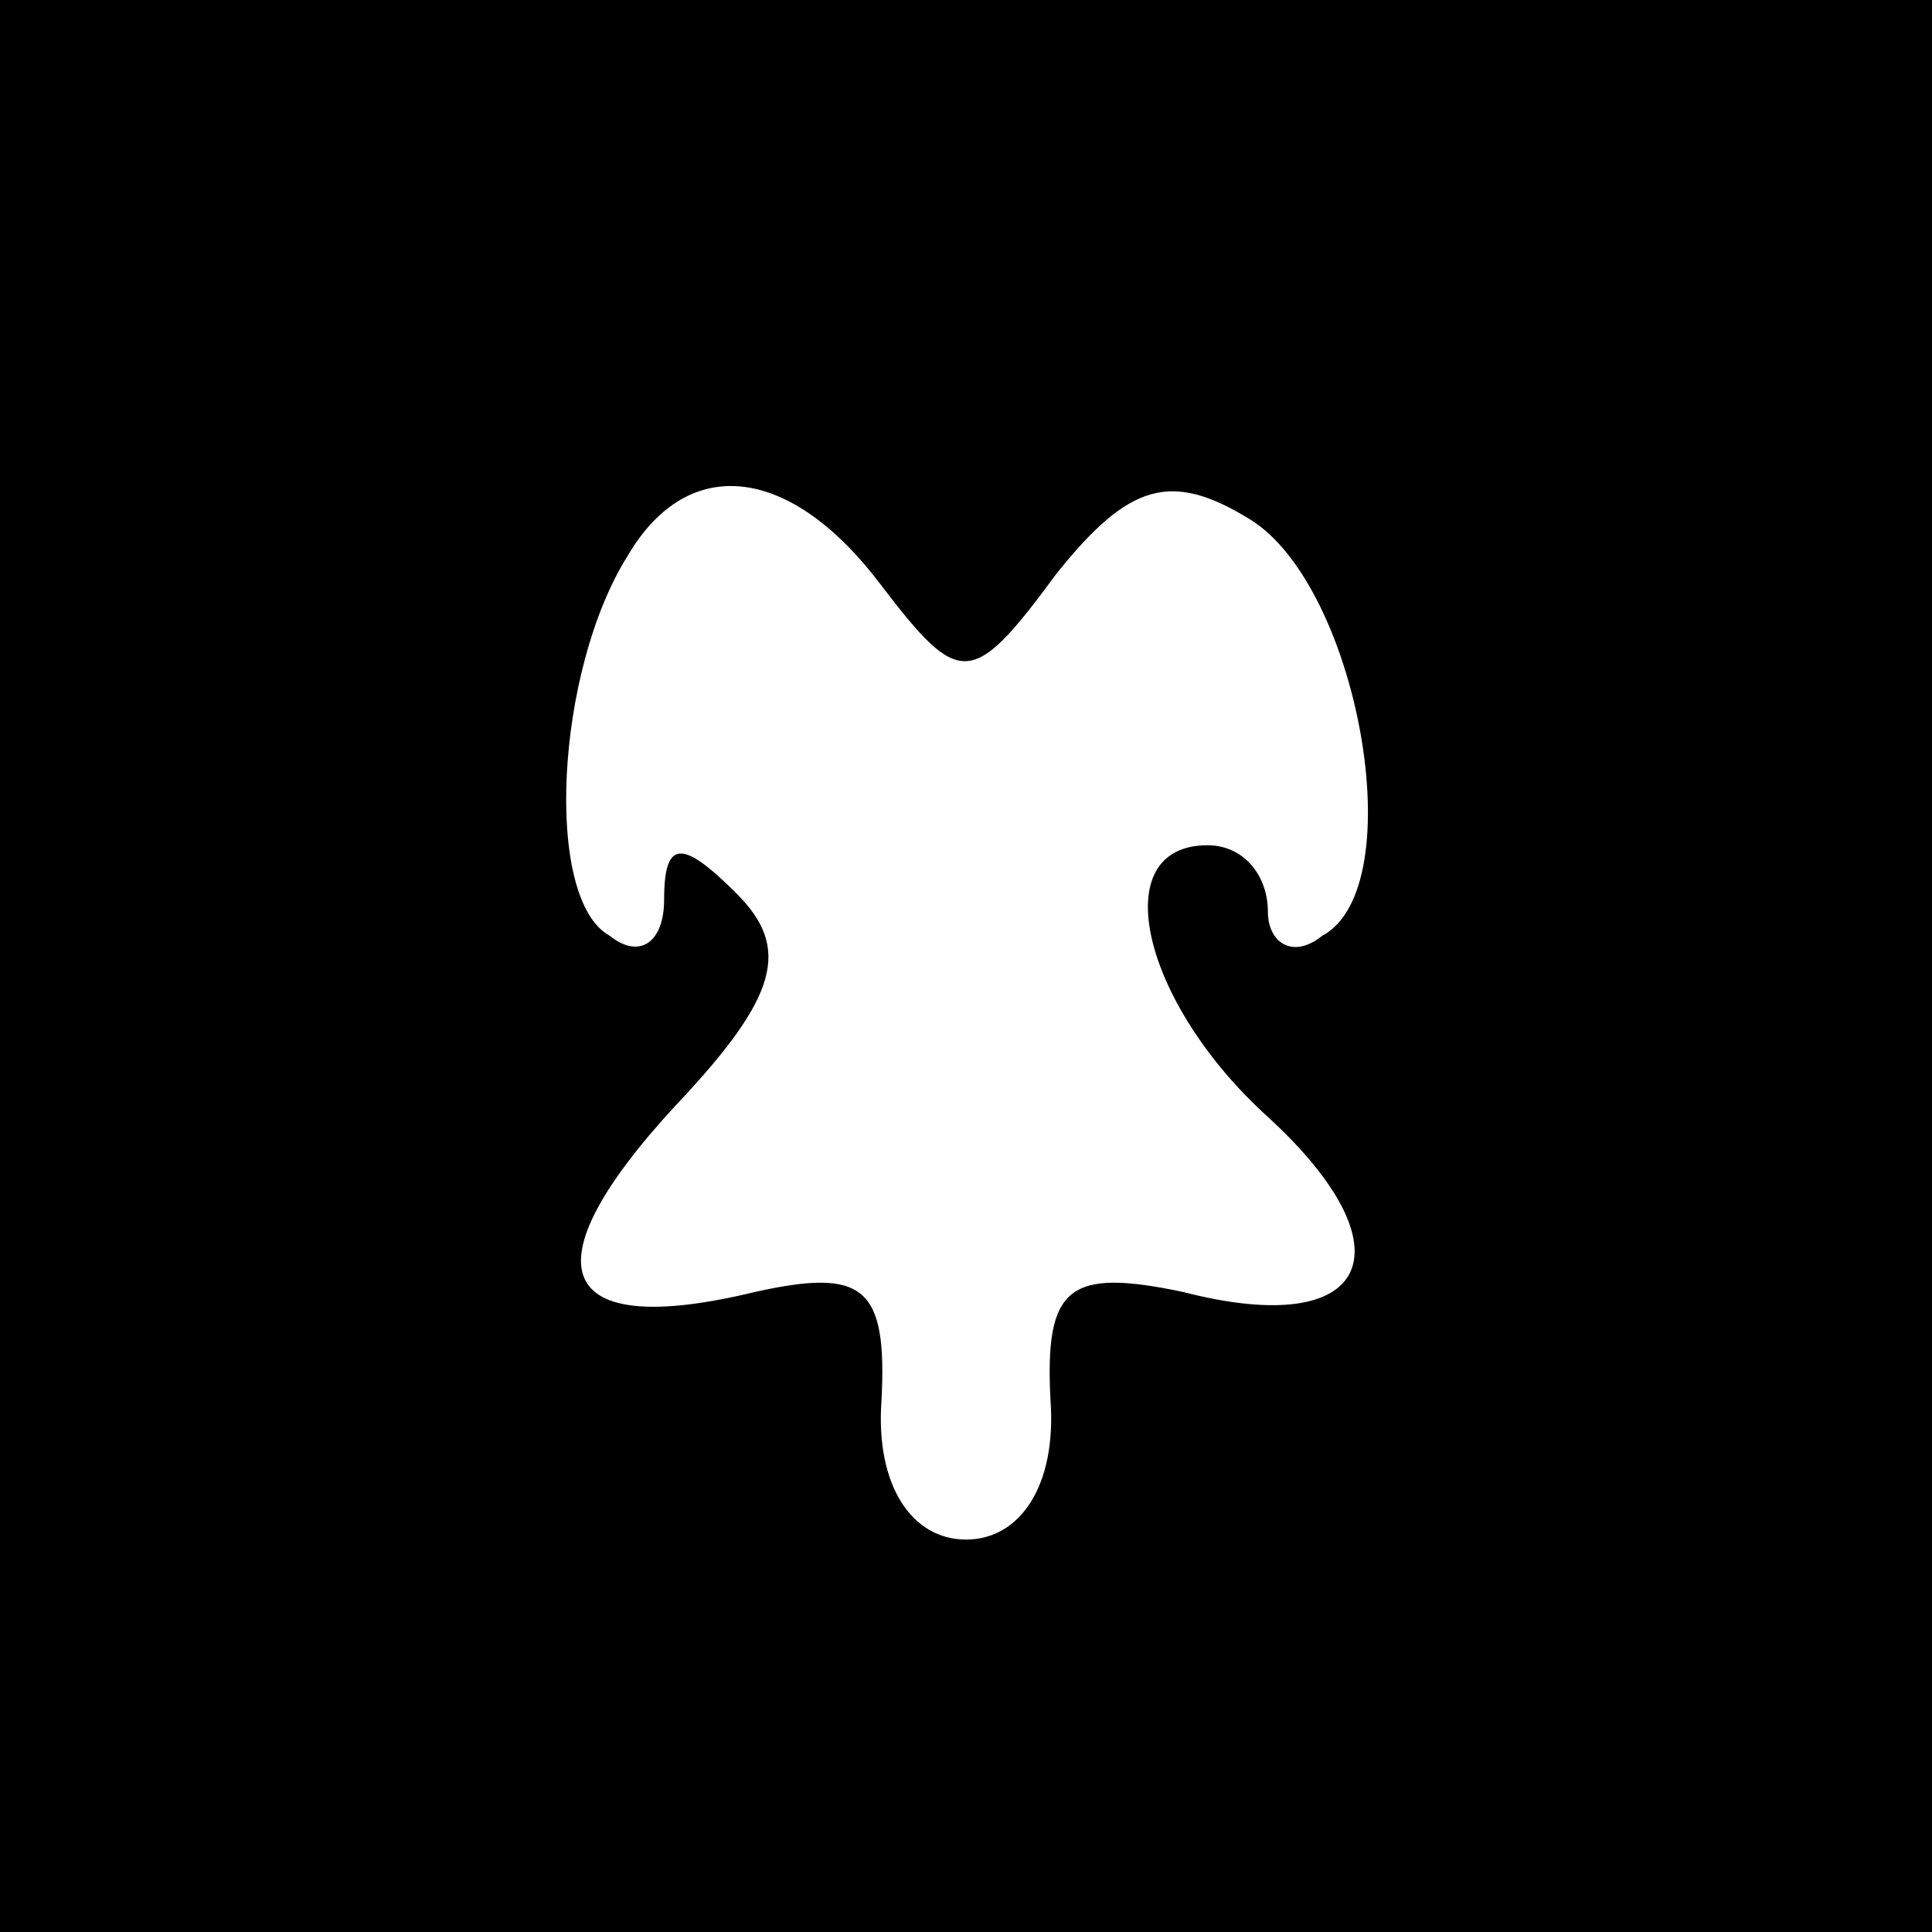 <?xml version="1.0" standalone="no"?>
<!DOCTYPE svg PUBLIC "-//W3C//DTD SVG 20010904//EN"
 "http://www.w3.org/TR/2001/REC-SVG-20010904/DTD/svg10.dtd">
<svg version="1.0" xmlns="http://www.w3.org/2000/svg"
 width="32pt" height="32pt" viewBox="0 0 32 32"
 preserveAspectRatio="xMidYMid meet">
<rect x="0" y="0" width="32" height="32" fill="#808080" stroke="none"/>
<g transform="translate(0,32) scale(0.1,-0.1)"
fill="#000000" stroke="none">
<path fill="#000000" stroke="none" d="M0 160 l0 -160 160 0 160 0 0 160 0
160 -160 0 -160 0 0 -160z"/>
<path fill="#ffffff" stroke="none" d="M146 223 c13 -17 15 -17 29 2 12 15 19
17 32 9 18 -11 27 -61 12 -69 -5 -4 -9 -1 -9 4 0 6 -4 11 -10 11 -17 0 -11
-26 10 -45 24 -22 17 -37 -14 -29 -19 4 -23 1 -22 -18 1 -14 -5 -23 -14 -23
-9 0 -15 9 -14 23 1 19 -3 22 -21 18 -33 -8 -38 4 -13 31 17 18 19 26 10 35
-9 9 -12 9 -12 -1 0 -7 -4 -10 -9 -6 -11 6 -9 44 3 63 10 17 27 15 42 -5z"/>
</g>
</svg>

